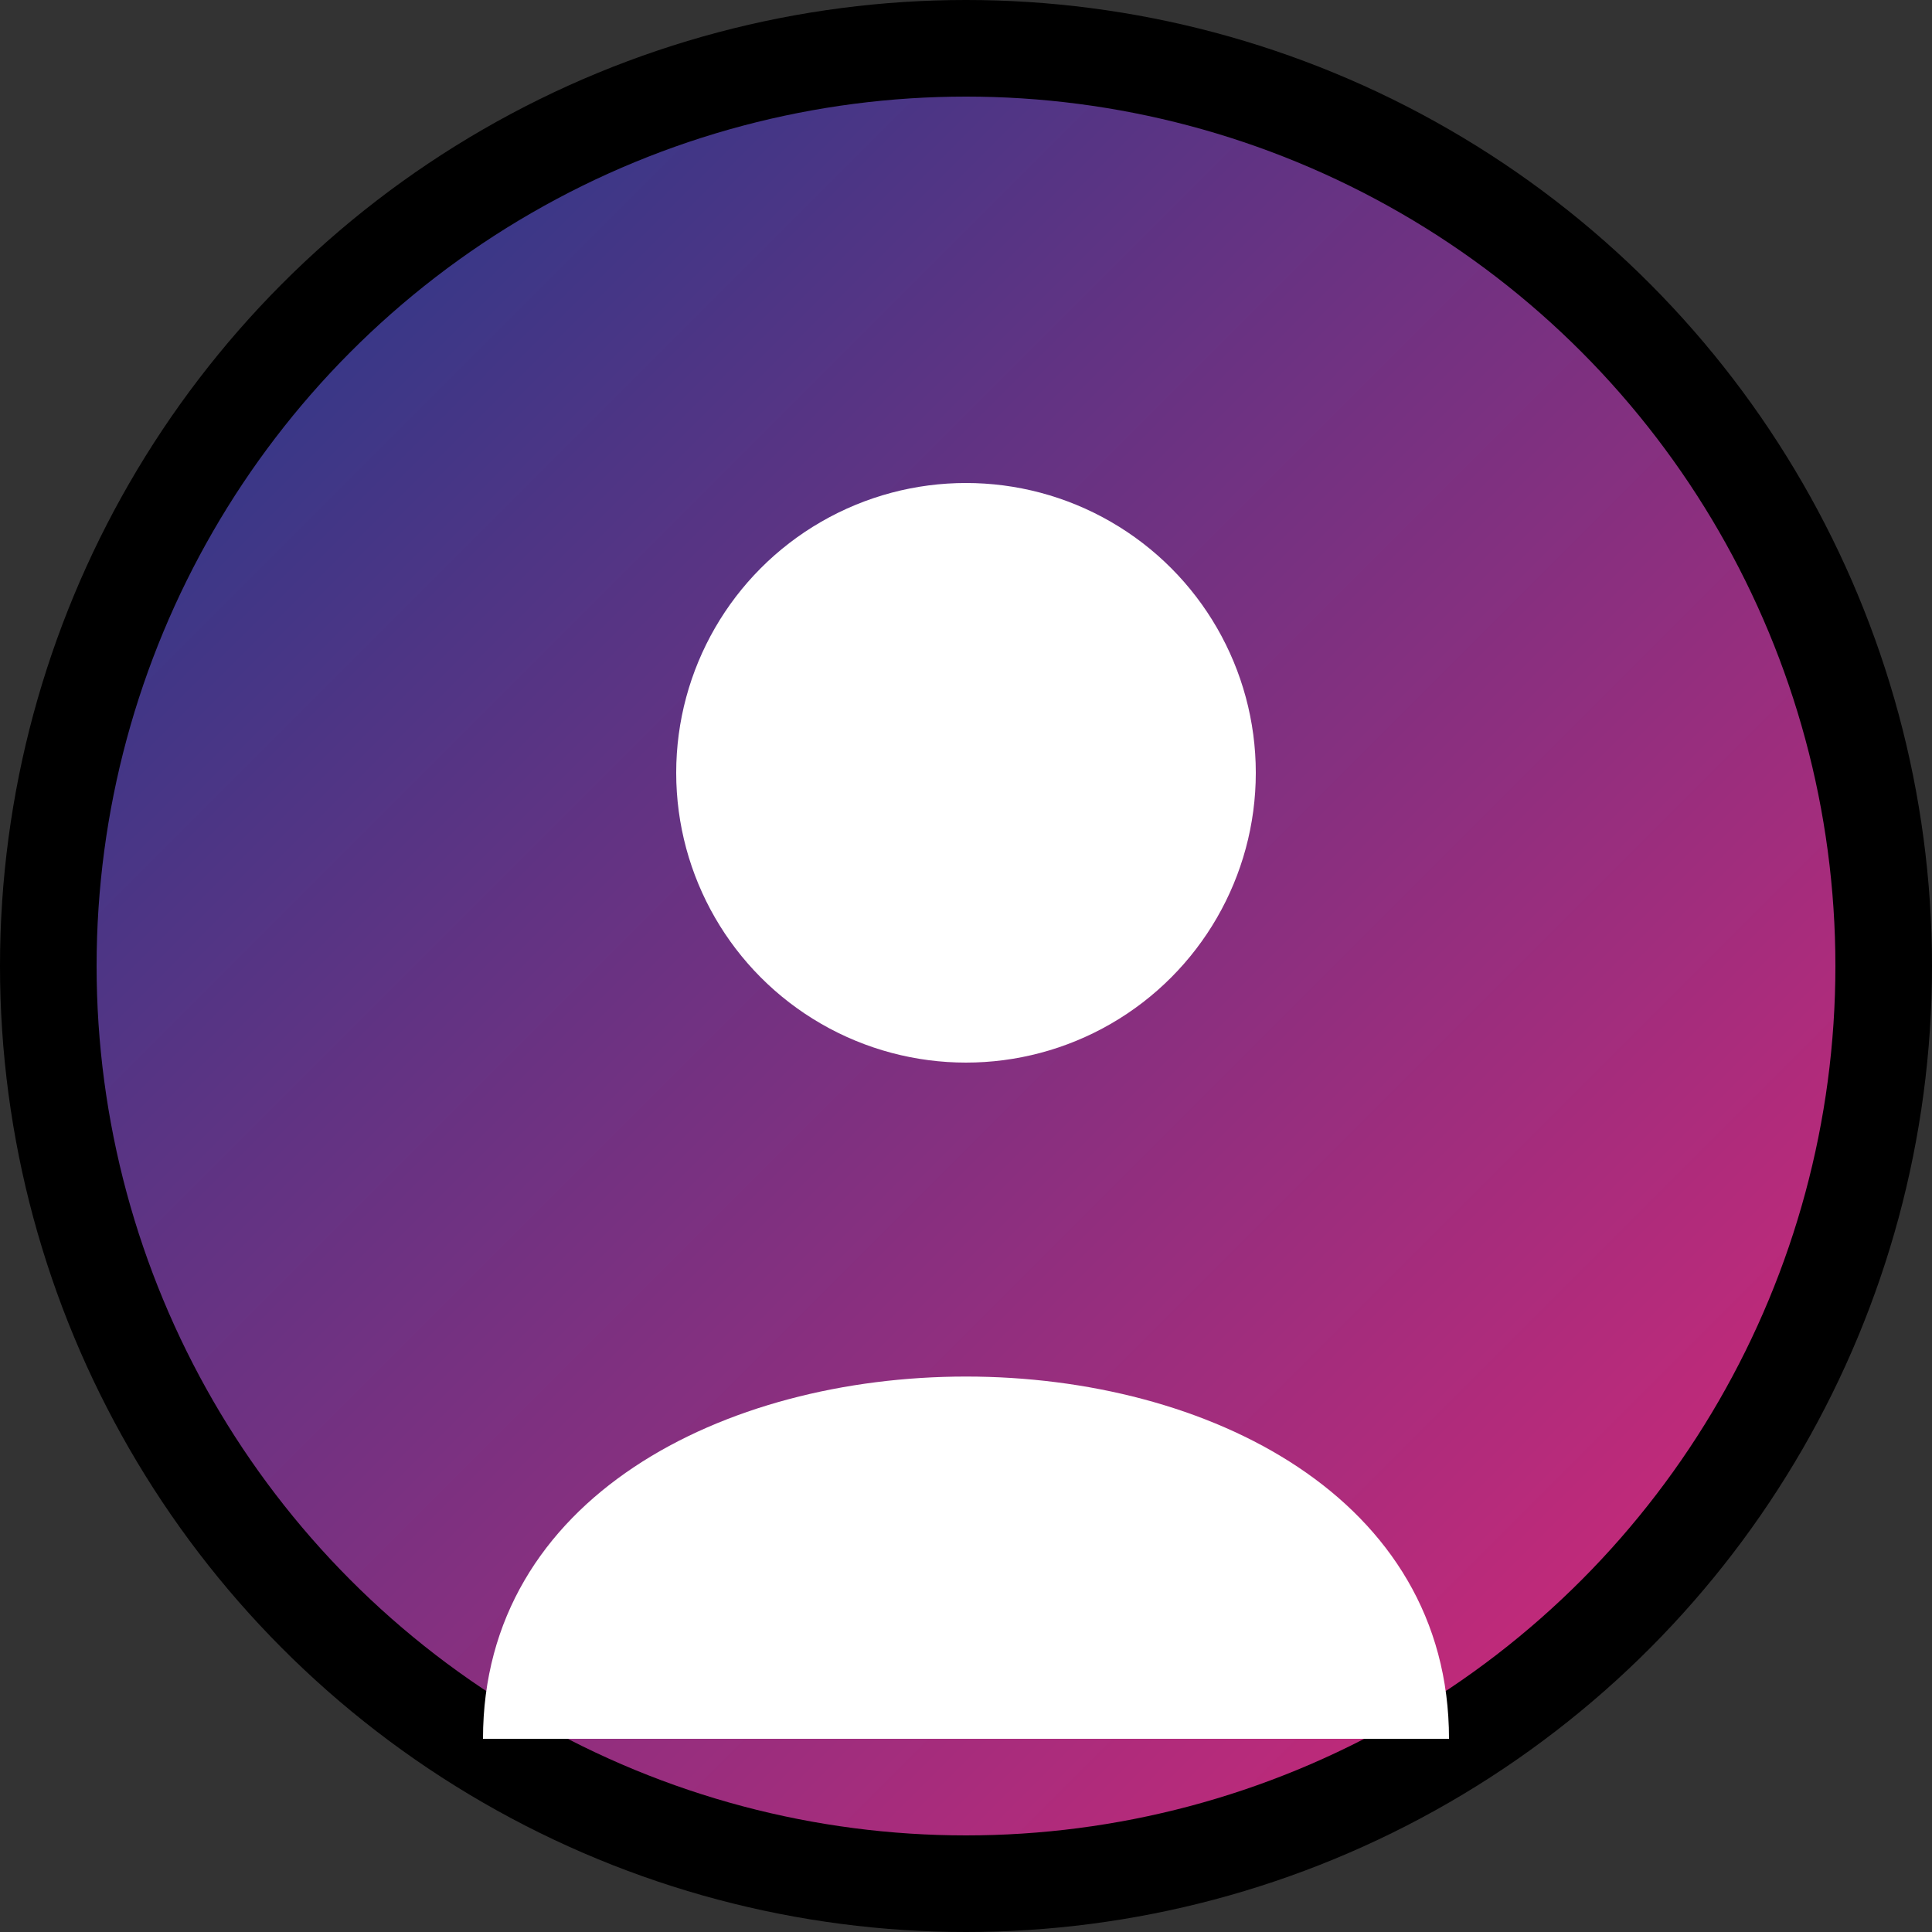 <?xml version="1.0" encoding="UTF-8"?>
<svg width="200" height="200" viewBox="0 0 200 200" xmlns="http://www.w3.org/2000/svg">
  <rect x="0" y="0" width="200" height="200" fill="#333333" stroke="none"/>
  <!-- Fond circulaire -->
  <circle cx="100" cy="100" r="100" fill="#000000"/>
  
  <!-- Gradient pour le cercle intérieur -->
  <defs>
    <linearGradient id="gradient" x1="0%" y1="0%" x2="100%" y2="100%">
      <stop offset="0%" stop-color="#1E3A8A" /> <!-- Bleu FloDrama -->
      <stop offset="100%" stop-color="#DB2777" /> <!-- Fuchsia FloDrama -->
    </linearGradient>
  </defs>
  
  <!-- Cercle intérieur avec gradient -->
  <circle cx="100" cy="100" r="90" fill="url(#gradient)"/>
  
  <!-- Silhouette de l'utilisateur -->
  <circle cx="100" cy="80" r="30" fill="#FFFFFF"/>
  <path d="M50,180 C50,130 150,130 150,180" fill="#FFFFFF"/>
</svg>

